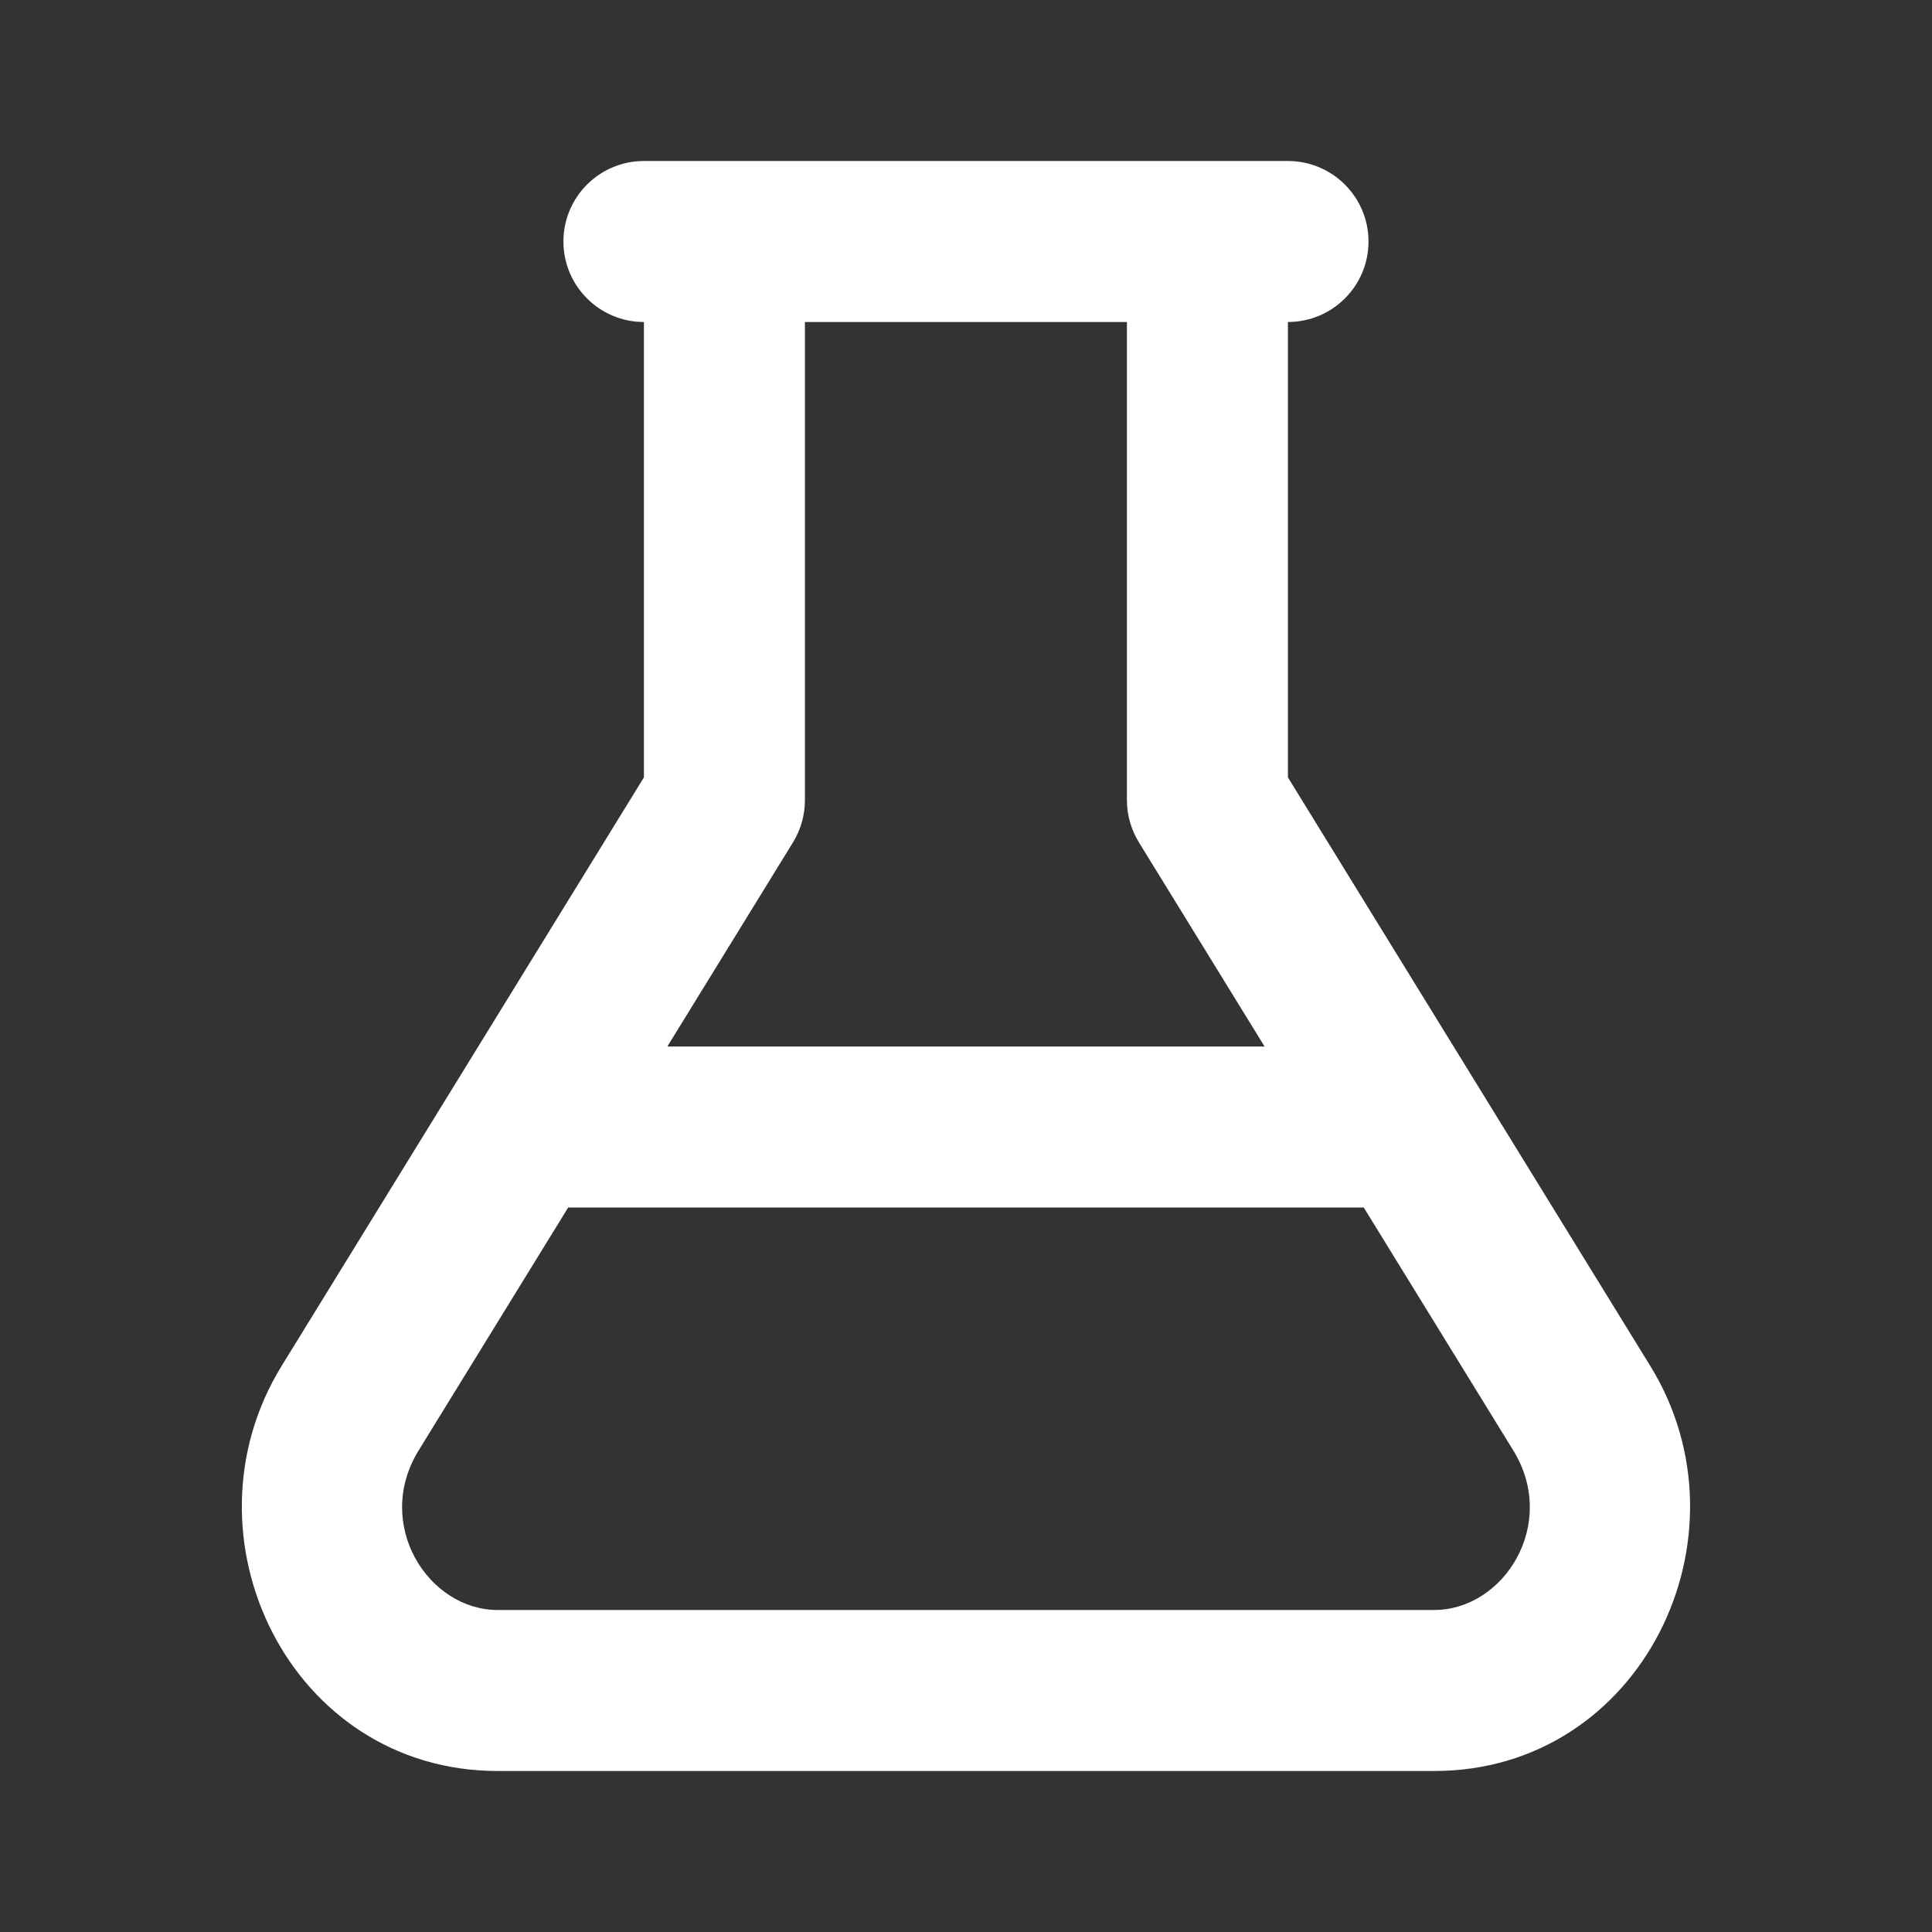 <svg width="24" height="24" viewBox="0 0 24 24" fill="none" xmlns="http://www.w3.org/2000/svg">
<rect x="0" y="0" width="24" height="24" fill="#333333" stroke="none"/>
<path fill-rule="evenodd" clip-rule="evenodd" d="M6.999 3C6.999 3.552 7.447 4 7.999 4V9.657L3.498 16.969C2.195 19.085 3.601 22 6.183 22H17.816C20.398 22 21.804 19.085 20.501 16.969L15.999 9.657V4C16.552 4 17 3.552 17 3C17 2.448 16.552 2 15.999 2H7.999C7.447 2 6.999 2.448 6.999 3ZM9.999 4H13.999V9.94C13.999 10.125 14.051 10.306 14.148 10.464L15.709 13H8.29L9.851 10.464C9.948 10.306 9.999 10.125 9.999 9.94V4ZM7.058 15L5.201 18.017C4.638 18.931 5.316 20 6.183 20H17.816C18.683 20 19.361 18.931 18.798 18.017L16.941 15H7.058Z" fill="white"/>
</svg>
